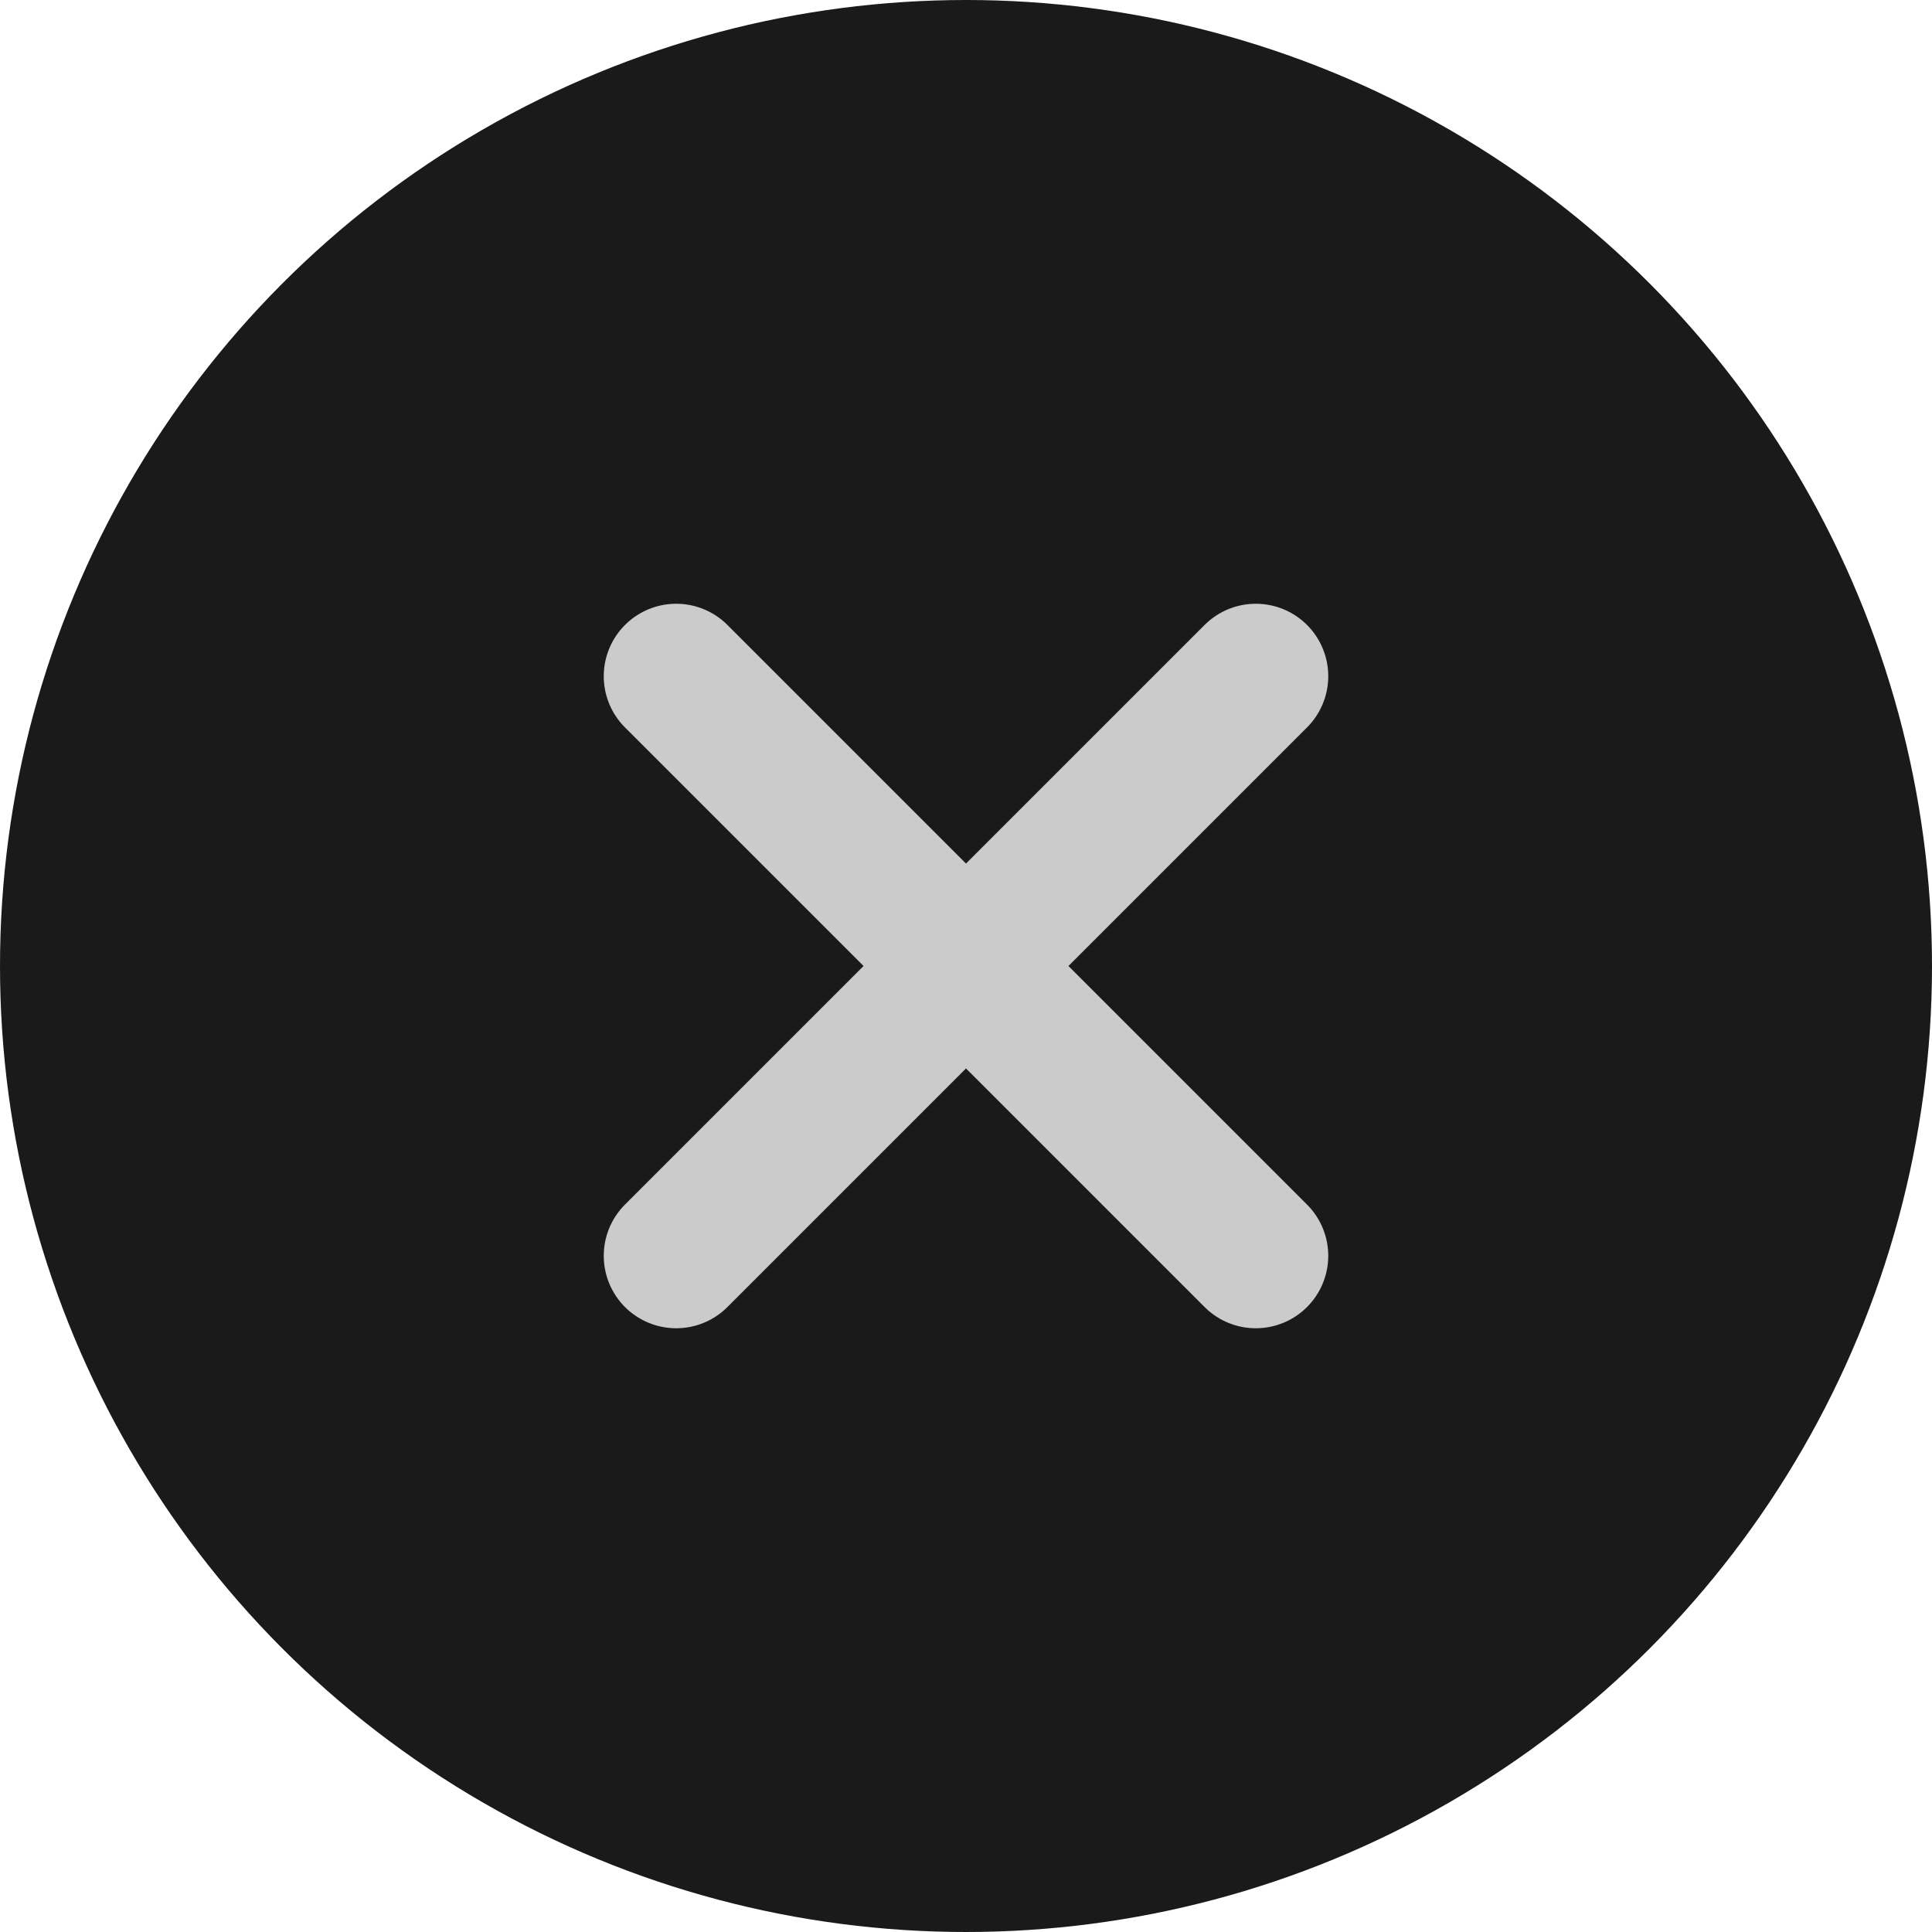 <svg width="20" height="20" viewBox="0 0 20 20" fill="none" xmlns="http://www.w3.org/2000/svg">
<circle cx="10" cy="10" r="10" fill="#1A1A1A"/>
<path d="M13 7L7 13M7 7L13 13" stroke="#CBCBCB" stroke-width="1.5" stroke-linecap="round"/>
</svg>
